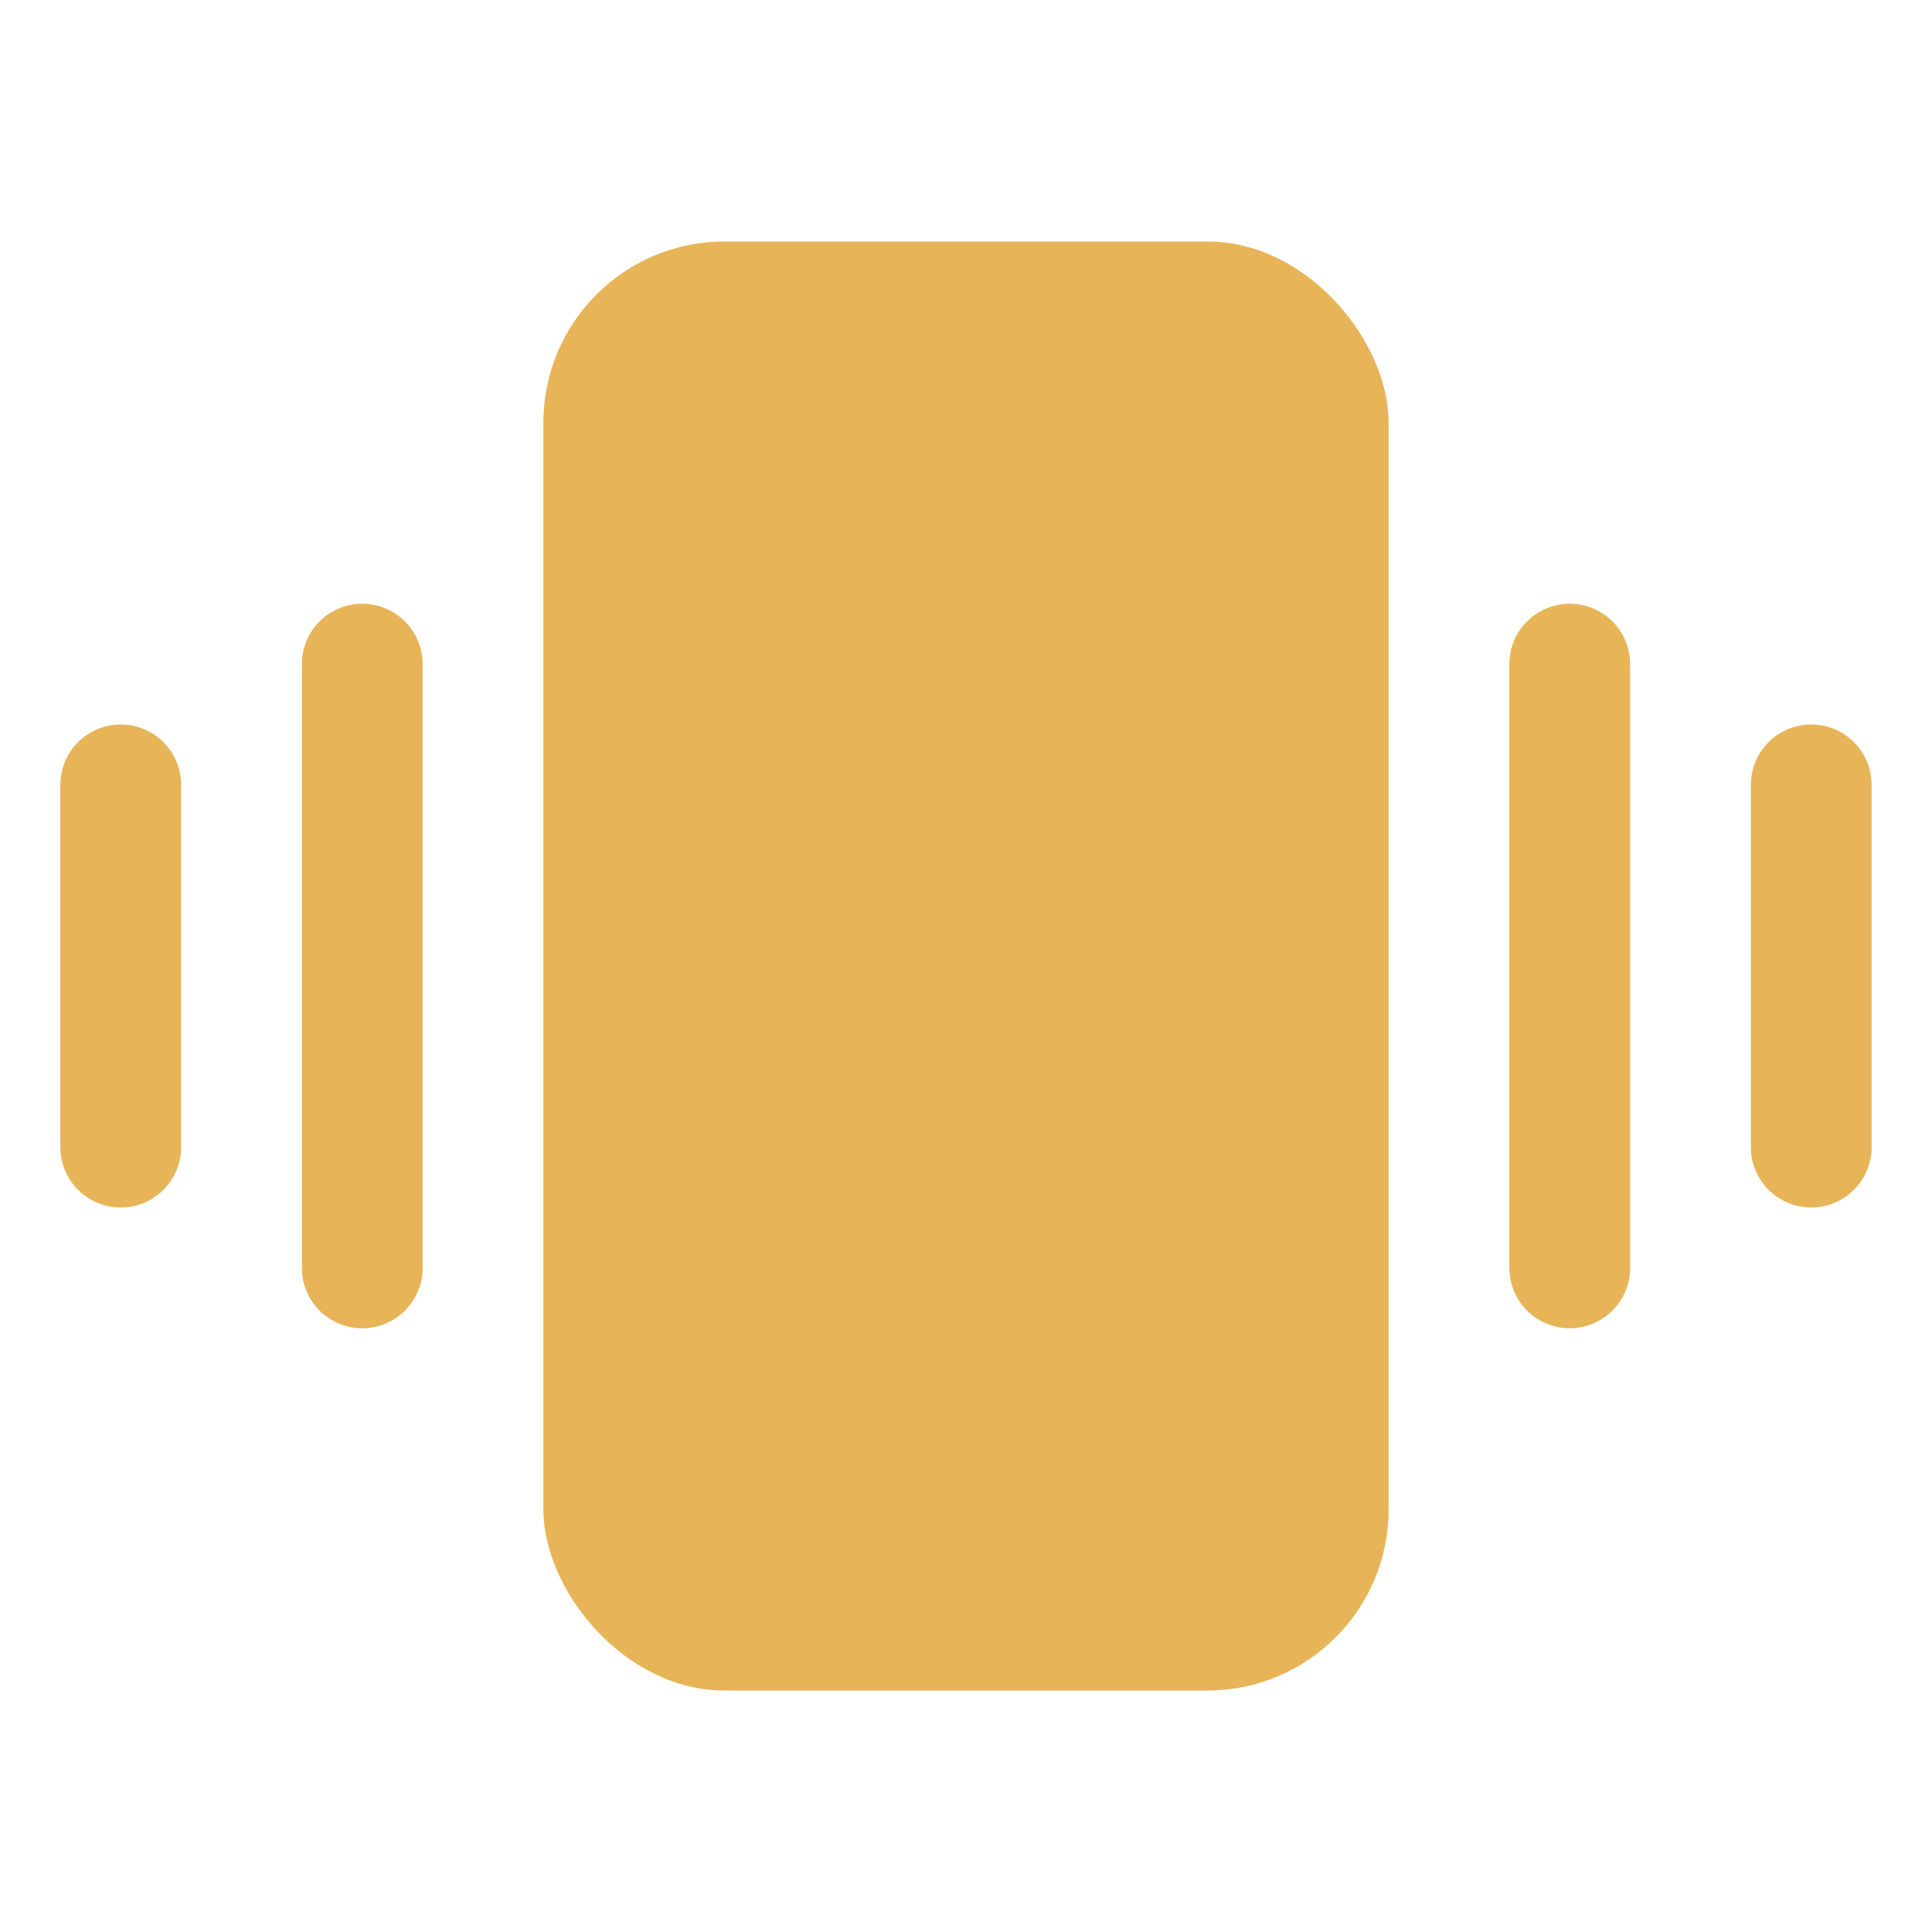<svg xmlns="http://www.w3.org/2000/svg" width="96" height="96" fill="#e7b458" viewBox="0 0 256 256"><rect x="72" y="32" width="112" height="192" rx="24"></rect><path d="M208,80a8,8,0,0,0-8,8v80a8,8,0,0,0,16,0V88A8,8,0,0,0,208,80Z"></path><path d="M240,96a8,8,0,0,0-8,8v48a8,8,0,0,0,16,0V104A8,8,0,0,0,240,96Z"></path><path d="M48,80a8,8,0,0,0-8,8v80a8,8,0,0,0,16,0V88A8,8,0,0,0,48,80Z"></path><path d="M16,96a8,8,0,0,0-8,8v48a8,8,0,0,0,16,0V104A8,8,0,0,0,16,96Z"></path></svg>